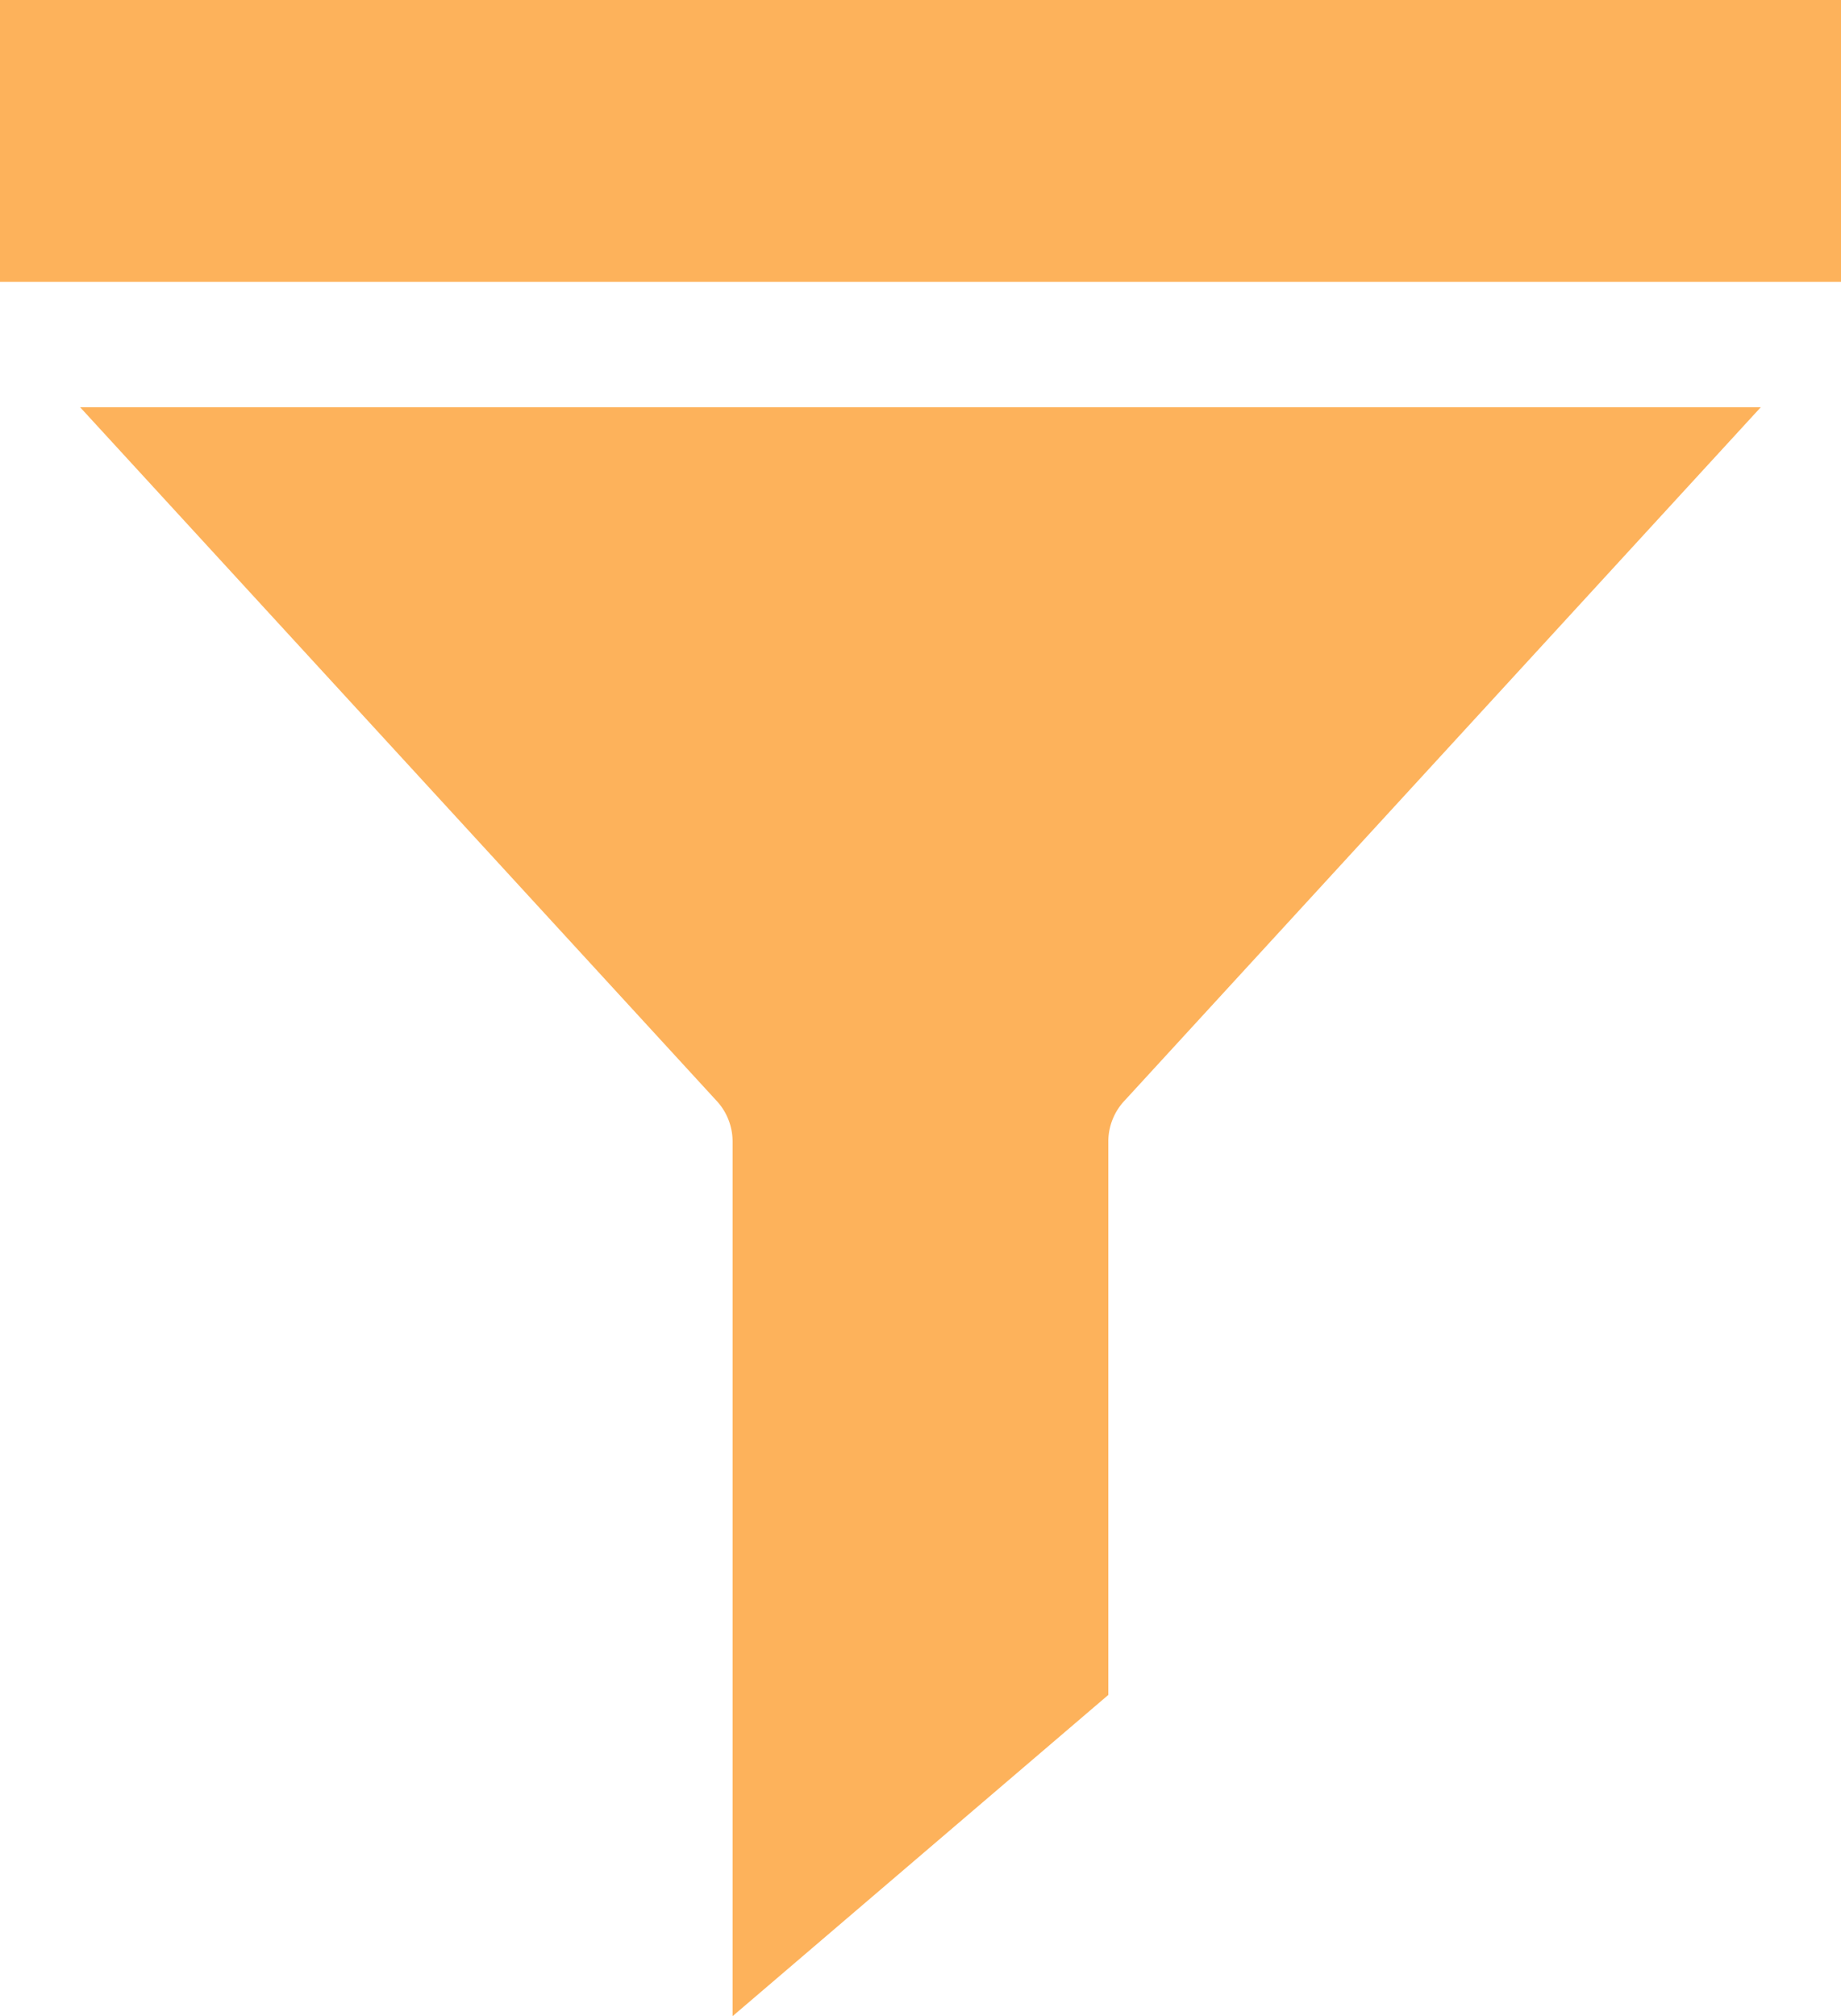 <svg id="Group_1321" data-name="Group 1321" xmlns="http://www.w3.org/2000/svg" width="17.345" height="18.991" viewBox="0 0 17.345 18.991">
  <path id="Path_683" data-name="Path 683" d="M26.338,199.975a.564.564,0,0,1,.159.389v8.242l3.54-3.026v-5.215a.564.564,0,0,1,.159-.389l5.988-6.525H20.35Z" transform="translate(-19.595 -189.615)" fill="#fdb25b"/>
  <rect id="Rectangle_584" data-name="Rectangle 584" width="17.345" height="2.655" fill="#fdb25b"/>
</svg>
